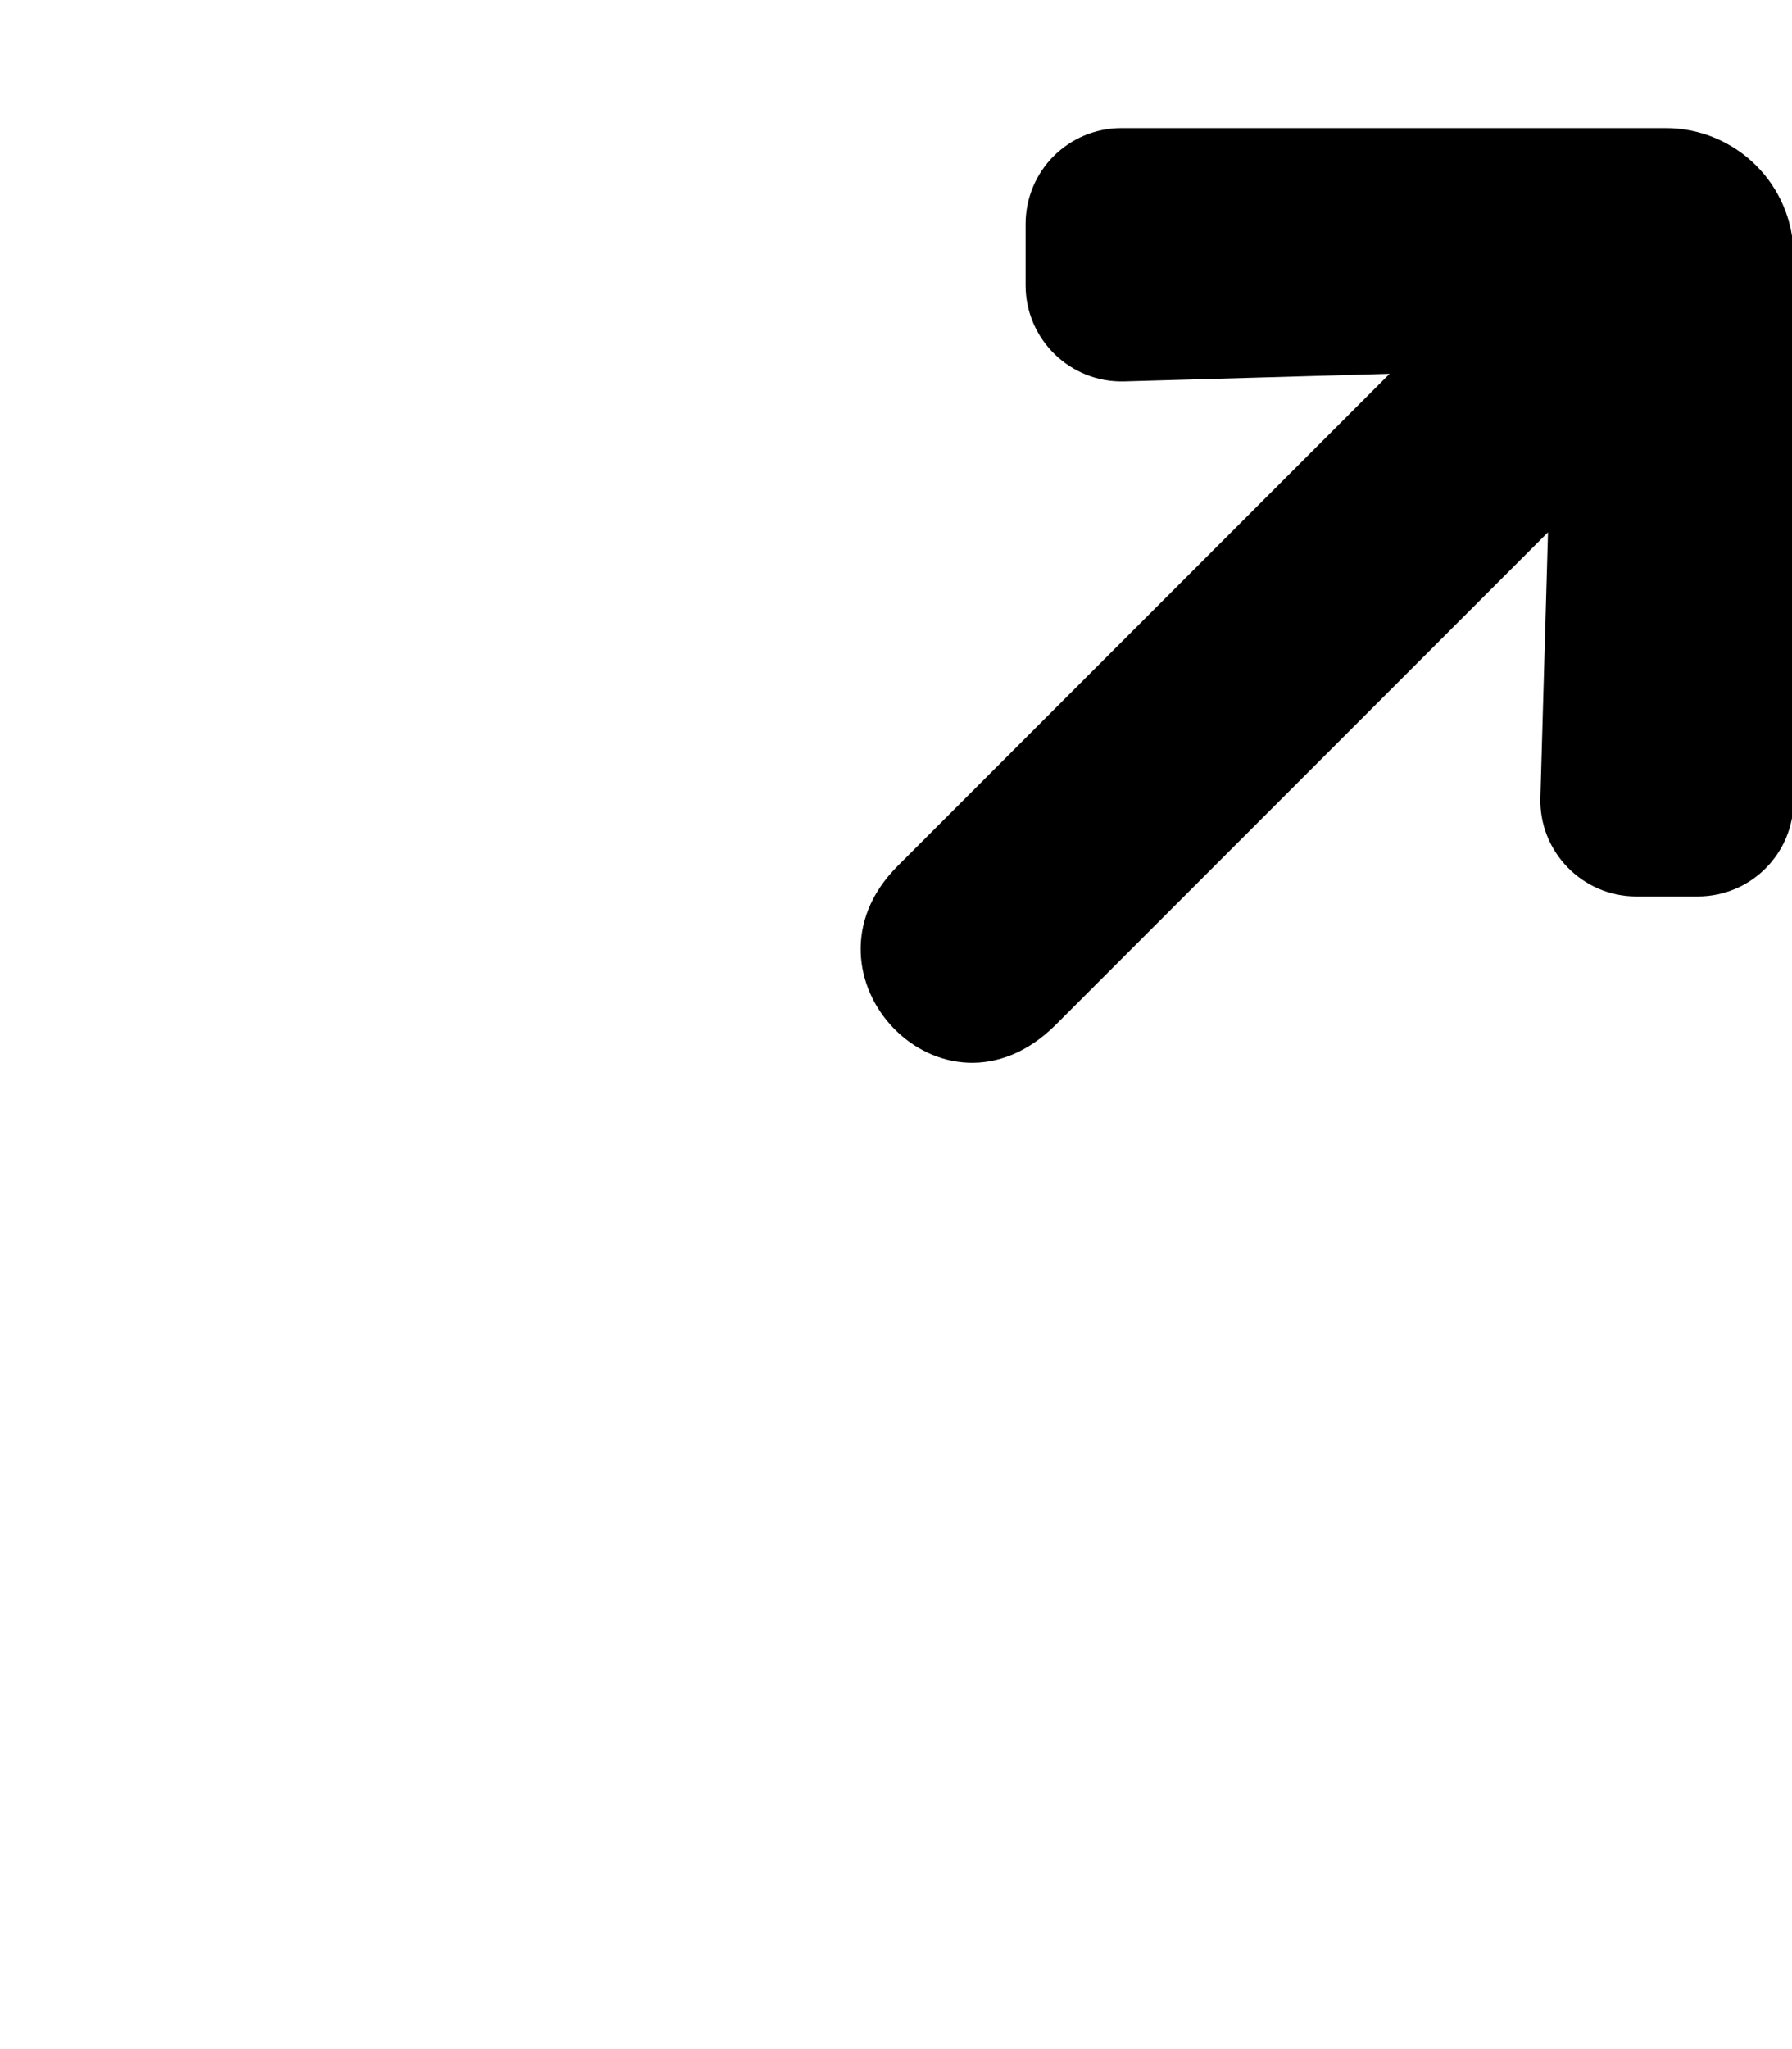 <svg xmlns="http://www.w3.org/2000/svg" viewBox="0 0 448 512"><path d="m 224.4,216.4 123,-123 -66.3,1.9 c -13.5,0.4 -24.7,-10.5 -24.7,-24 V 56 c 0,-13.3 10.7,-24 24,-24 h 136 c 17.7,0 32,14.3 32,32 v 136 c 0,13.3 -10.7,24 -24,24 h -15.3 c -13.5,0 -24.4,-11.2 -24,-24.7 l 1.9,-66.3 -123,123 c -28.25,28.25 -66.7,-12.5 -39.6,-39.6 z"/></svg>